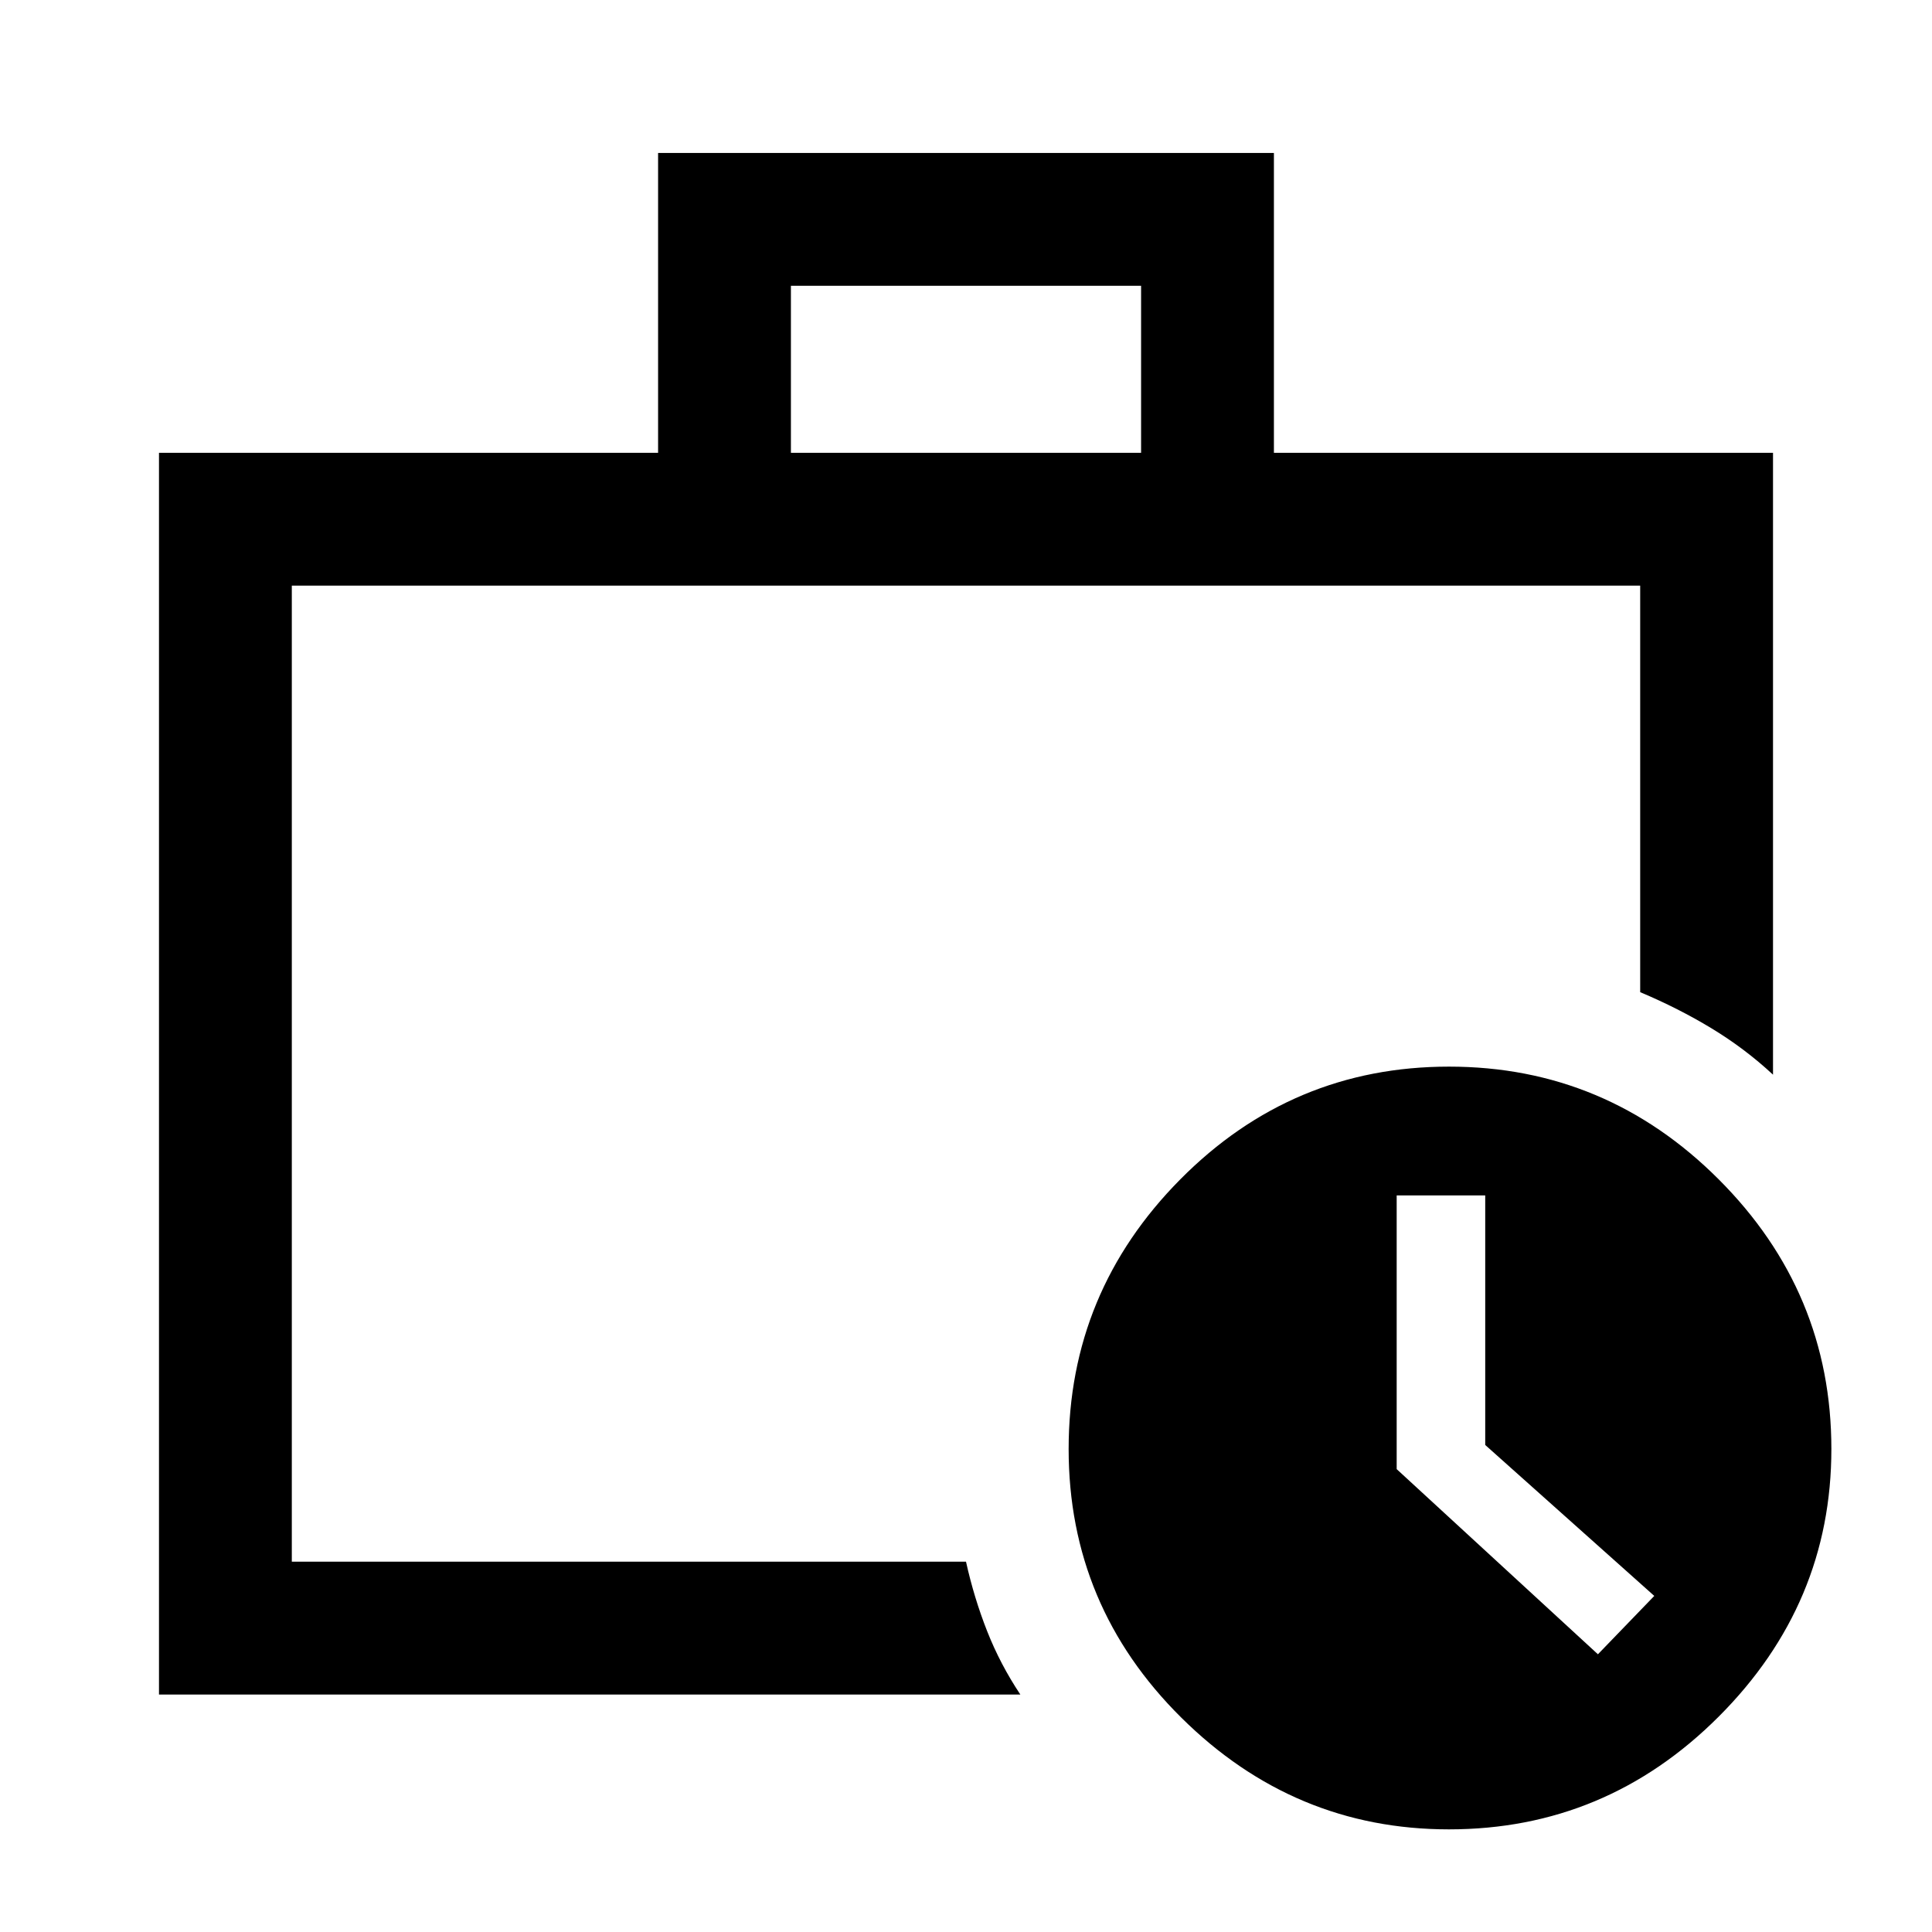 <svg xmlns="http://www.w3.org/2000/svg" height="48" width="48"><path d="M7.25 38.8V14.55 38.8Zm-3.3 3.3V11.25h12.4V3.8h15.3v7.45h12.4V26.7q-.7-.65-1.525-1.15-.825-.5-1.775-.9v-10.1H7.25V38.8H24q.2.9.525 1.725.325.825.825 1.575Zm15.7-30.85h8.7V7.1h-8.7ZM36 45.45q-3.85 0-6.65-2.775-2.8-2.775-2.8-6.675t2.775-6.7Q32.1 26.5 36 26.5t6.7 2.8q2.8 2.8 2.8 6.7 0 3.85-2.8 6.65-2.8 2.8-6.7 2.8Zm3.7-4.35 1.4-1.45-4.2-3.75v-6.2h-2.2v6.8Z"/></svg>